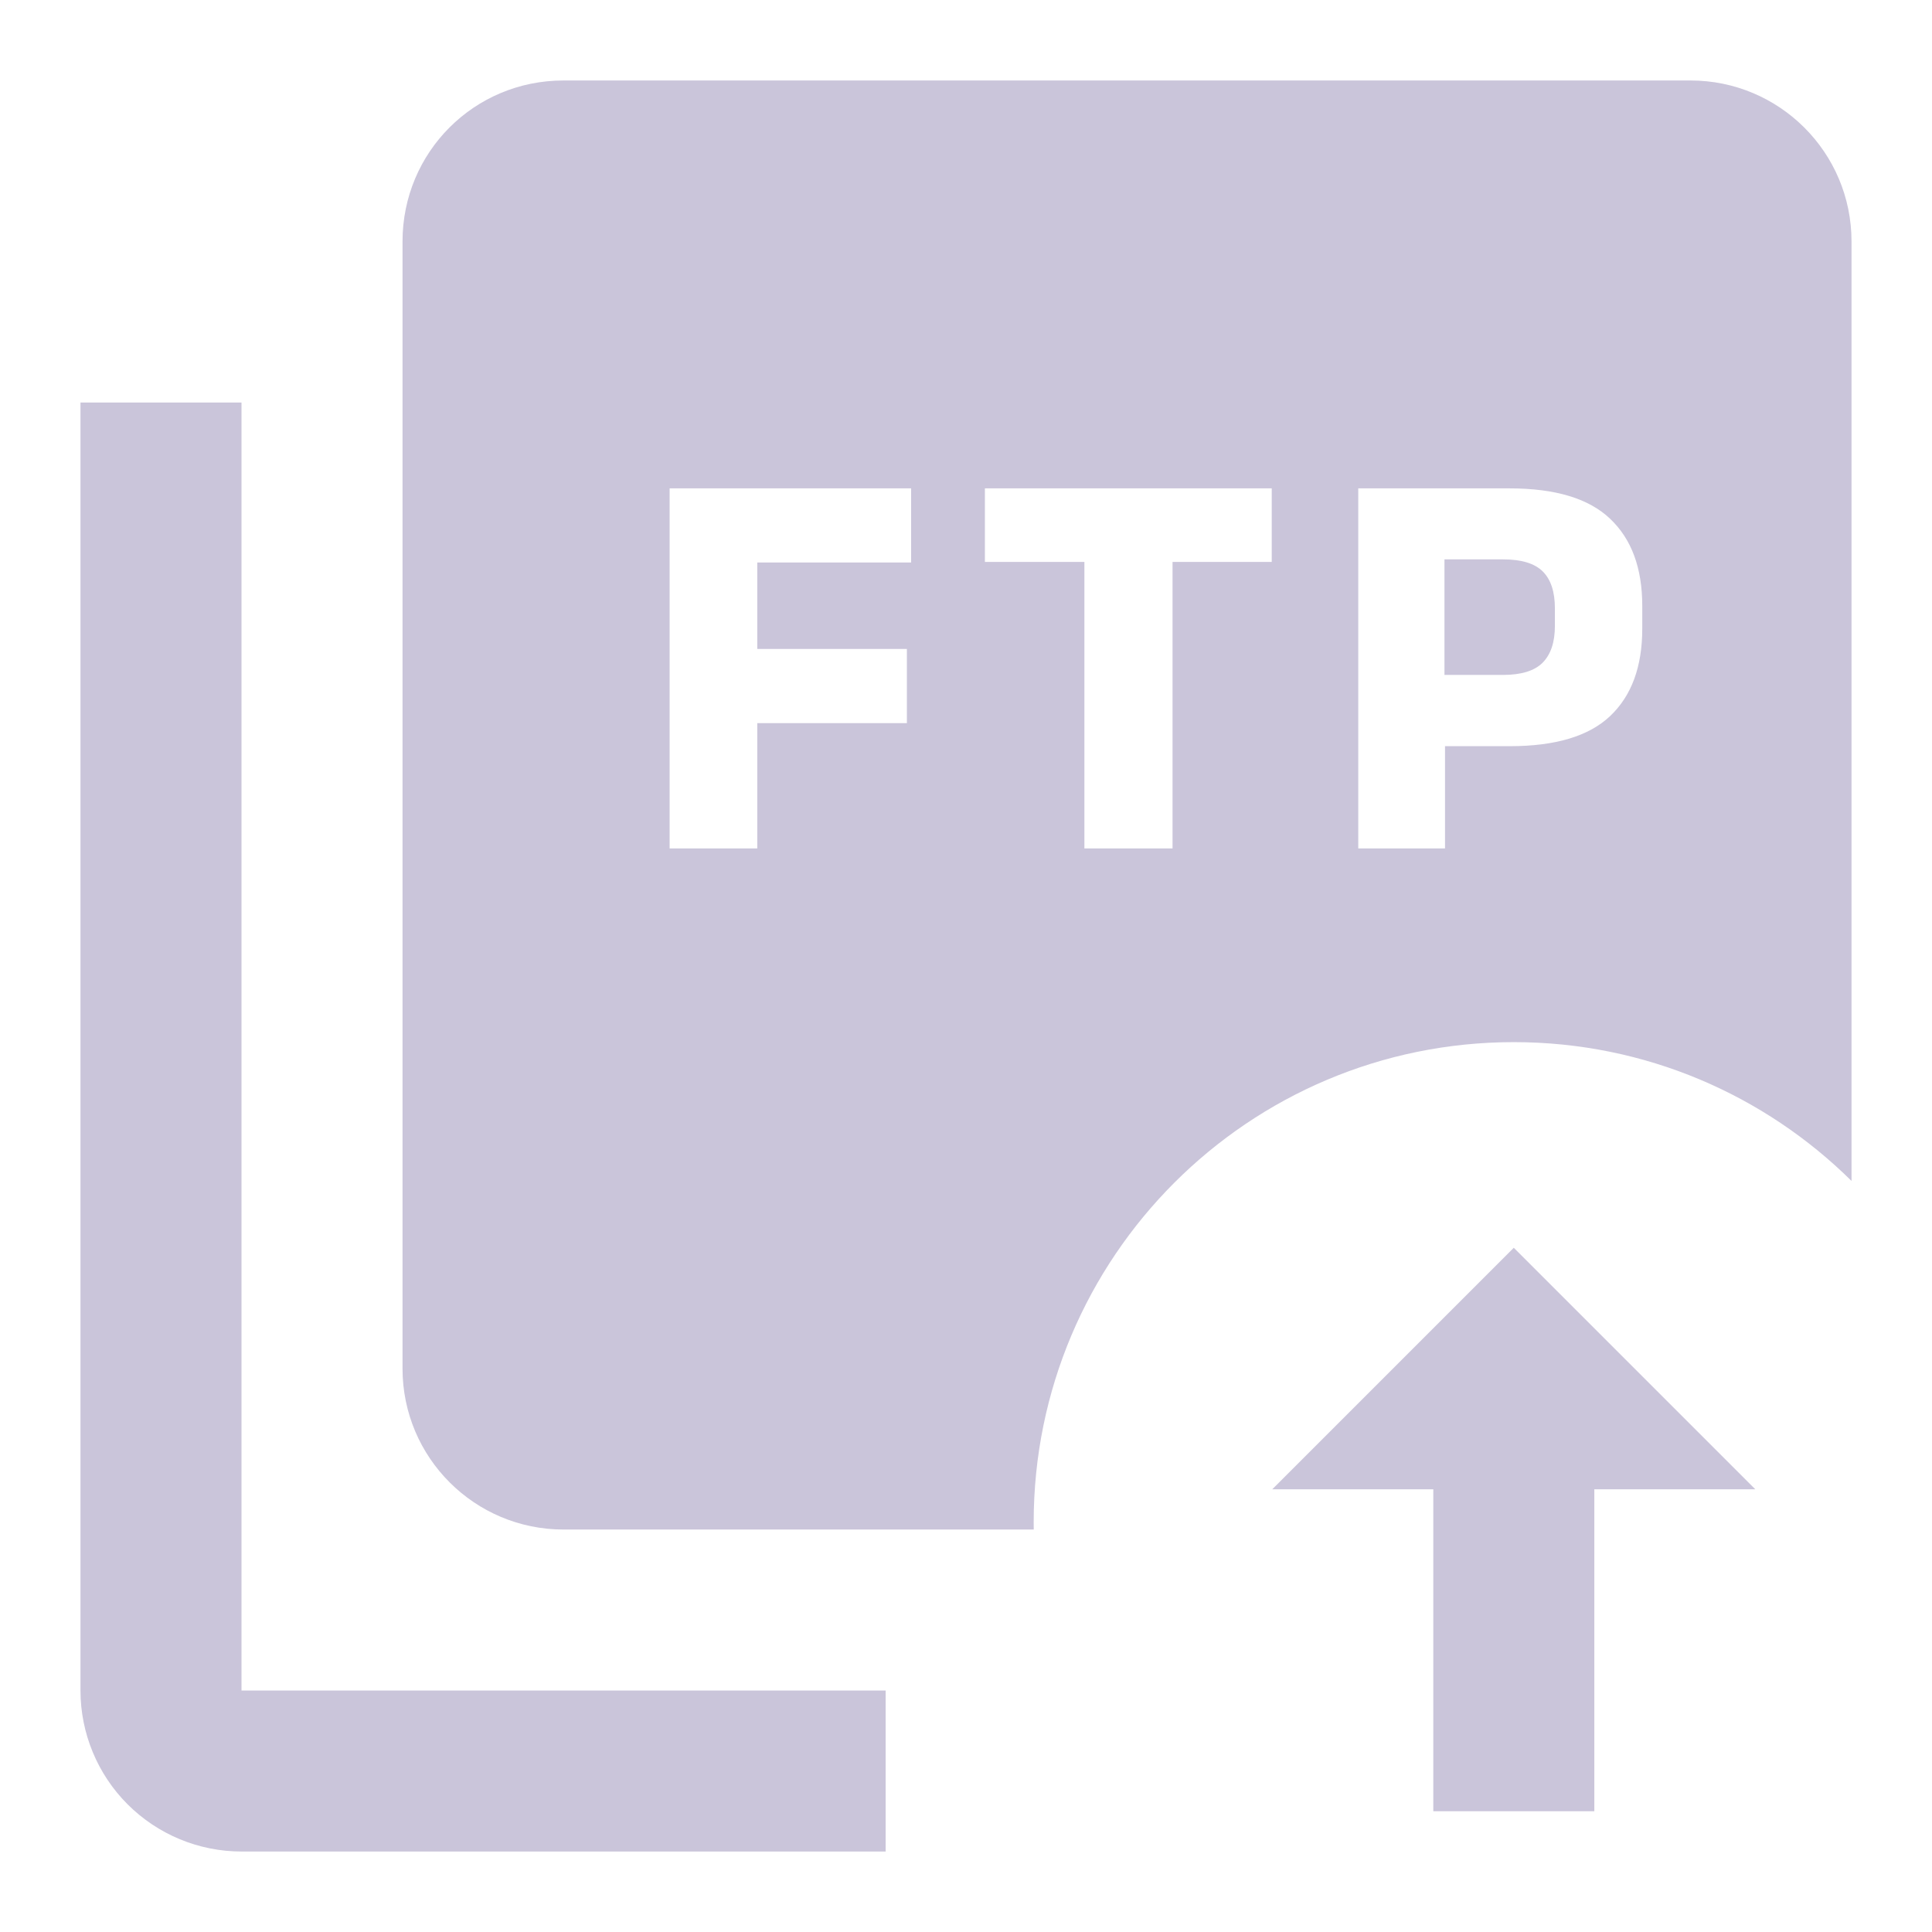 <?xml version="1.0" encoding="utf-8"?>
<svg viewBox="0 0 32 32" fill="none" xmlns="http://www.w3.org/2000/svg">
  <g id="FtpUploads" transform="matrix(1, 0, 0, 1, 0, -4.440892098500626e-16)">
    <g id="Vector">
      <path d="M23.925 11.179H24.891C25.196 11.179 25.415 11.112 25.549 10.978C25.686 10.841 25.754 10.637 25.754 10.367V10.077C25.754 9.804 25.688 9.6 25.554 9.466C25.42 9.332 25.201 9.265 24.896 9.265H23.925V11.179Z" style="fill: rgb(202, 197, 218);"/>
      <path fill-rule="evenodd" clip-rule="evenodd" d="M28 1.333H9.333C7.853 1.333 6.667 2.52 6.667 4V22.667C6.667 24.147 7.867 25.334 9.333 25.334H17.122C17.122 25.293 17.121 25.253 17.121 25.213C17.121 20.821 20.681 17.261 25.073 17.261C27.254 17.261 29.23 18.139 30.667 19.56V4C30.667 2.52 29.467 1.333 28 1.333ZM11.091 14.053V8.089H15.091V9.317H12.543V10.749H15.021V11.977H12.543V14.053H11.091ZM17.961 14.053V9.307H16.313V8.089H21.064V9.307H19.421V14.053H17.961ZM23.934 12.359V14.053H22.497V8.089H25.003C25.762 8.089 26.317 8.257 26.669 8.593C27.024 8.929 27.201 9.41 27.201 10.035V10.413C27.201 11.042 27.024 11.524 26.669 11.86C26.317 12.193 25.764 12.359 25.008 12.359H23.934Z" style="fill: rgb(202, 197, 218);"/>
      <path d="M4 6.667V28H14.669V30.667H4C3.293 30.667 2.615 30.386 2.114 29.886C1.614 29.386 1.333 28.707 1.333 28V6.667H4Z" style="fill: rgb(202, 197, 218);"/>
      <path d="M21.073 24.667L25.073 20.667L29.073 24.667H26.407V30H23.74V24.667H21.073Z" style="fill: rgb(202, 197, 218);"/>
    </g>
  </g>
</svg>
